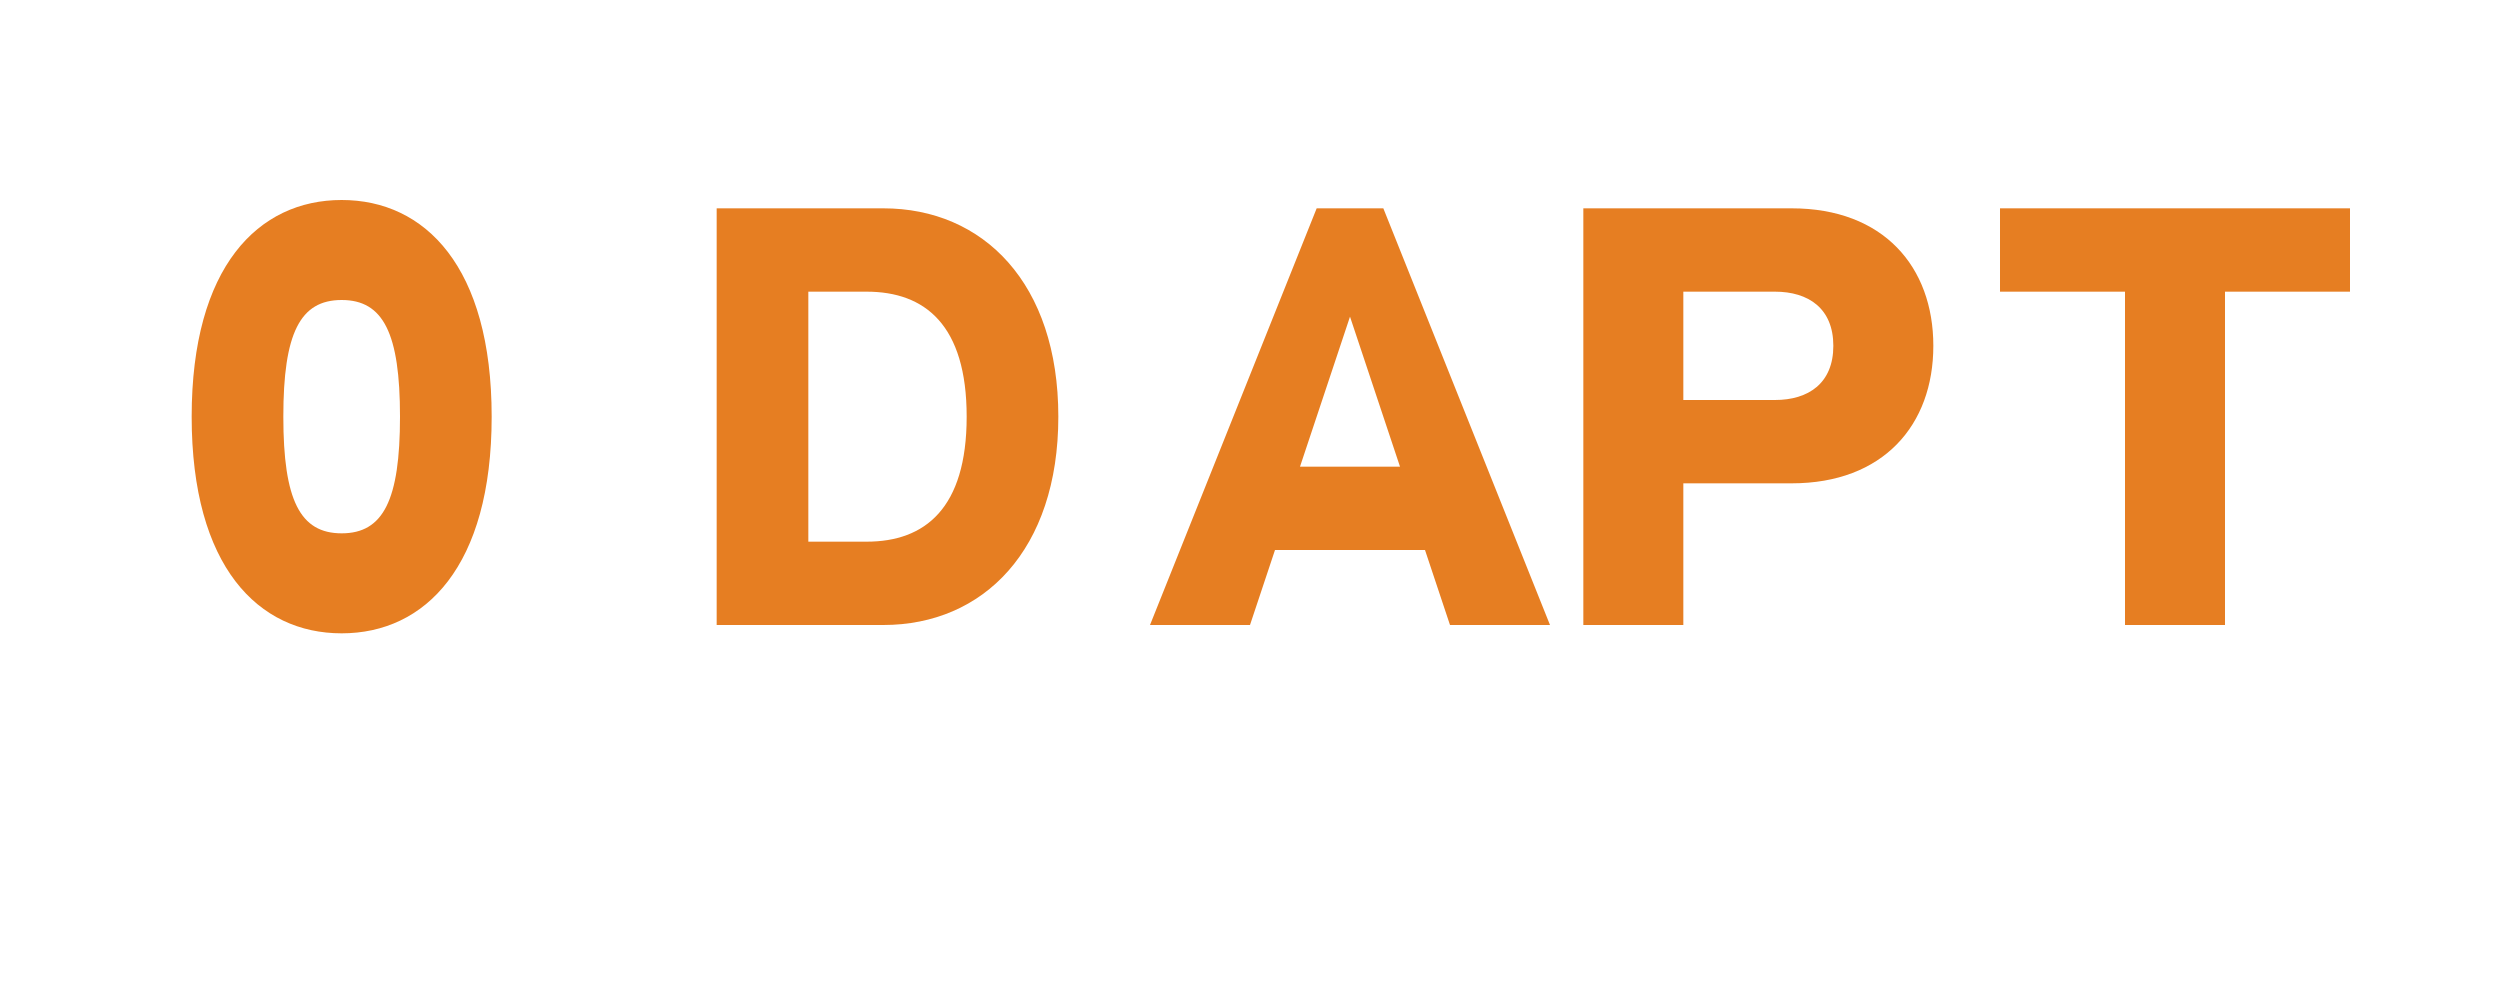 <svg width="150" height="60" viewBox="0 0 150 60" fill="none" xmlns="http://www.w3.org/2000/svg">
  <path d="M20.5 12C15.5 12 11.5 16 11.5 25C11.5 34 15.5 38 20.5 38C25.5 38 29.5 34 29.5 25C29.5 16 25.5 12 20.5 12ZM20.5 32C18 32 17 30 17 25C17 20 18 18 20.5 18C23 18 24 20 24 25C24 30 23 32 20.5 32Z" fill="#E67E22"/>
  <path d="M43 12.5V37.5H53C59 37.5 63.5 33 63.5 25C63.5 17 59 12.5 53 12.5H43ZM48.5 32.5V17.5H52C55.5 17.5 58 19.5 58 25C58 30.5 55.5 32.5 52 32.5H48.5Z" fill="#E67E22"/>
  <path d="M79 12.5L69 37.5H75L76.5 33H85.5L87 37.5H93L83 12.5H79ZM78 28L81 19L84 28H78Z" fill="#E67E22"/>
  <path d="M107.5 12.5H95V37.5H101V29H107.5C113 29 116 25.5 116 20.75C116 16 113 12.5 107.5 12.5ZM106.5 24H101V17.5H106.5C108.5 17.5 110 18.5 110 20.75C110 23 108.5 24 106.5 24Z" fill="#E67E22"/>
  <path d="M120 12.5V17.5H127.5V37.5H133.5V17.5H141V12.5H120Z" fill="#E67E22"/>
</svg> 